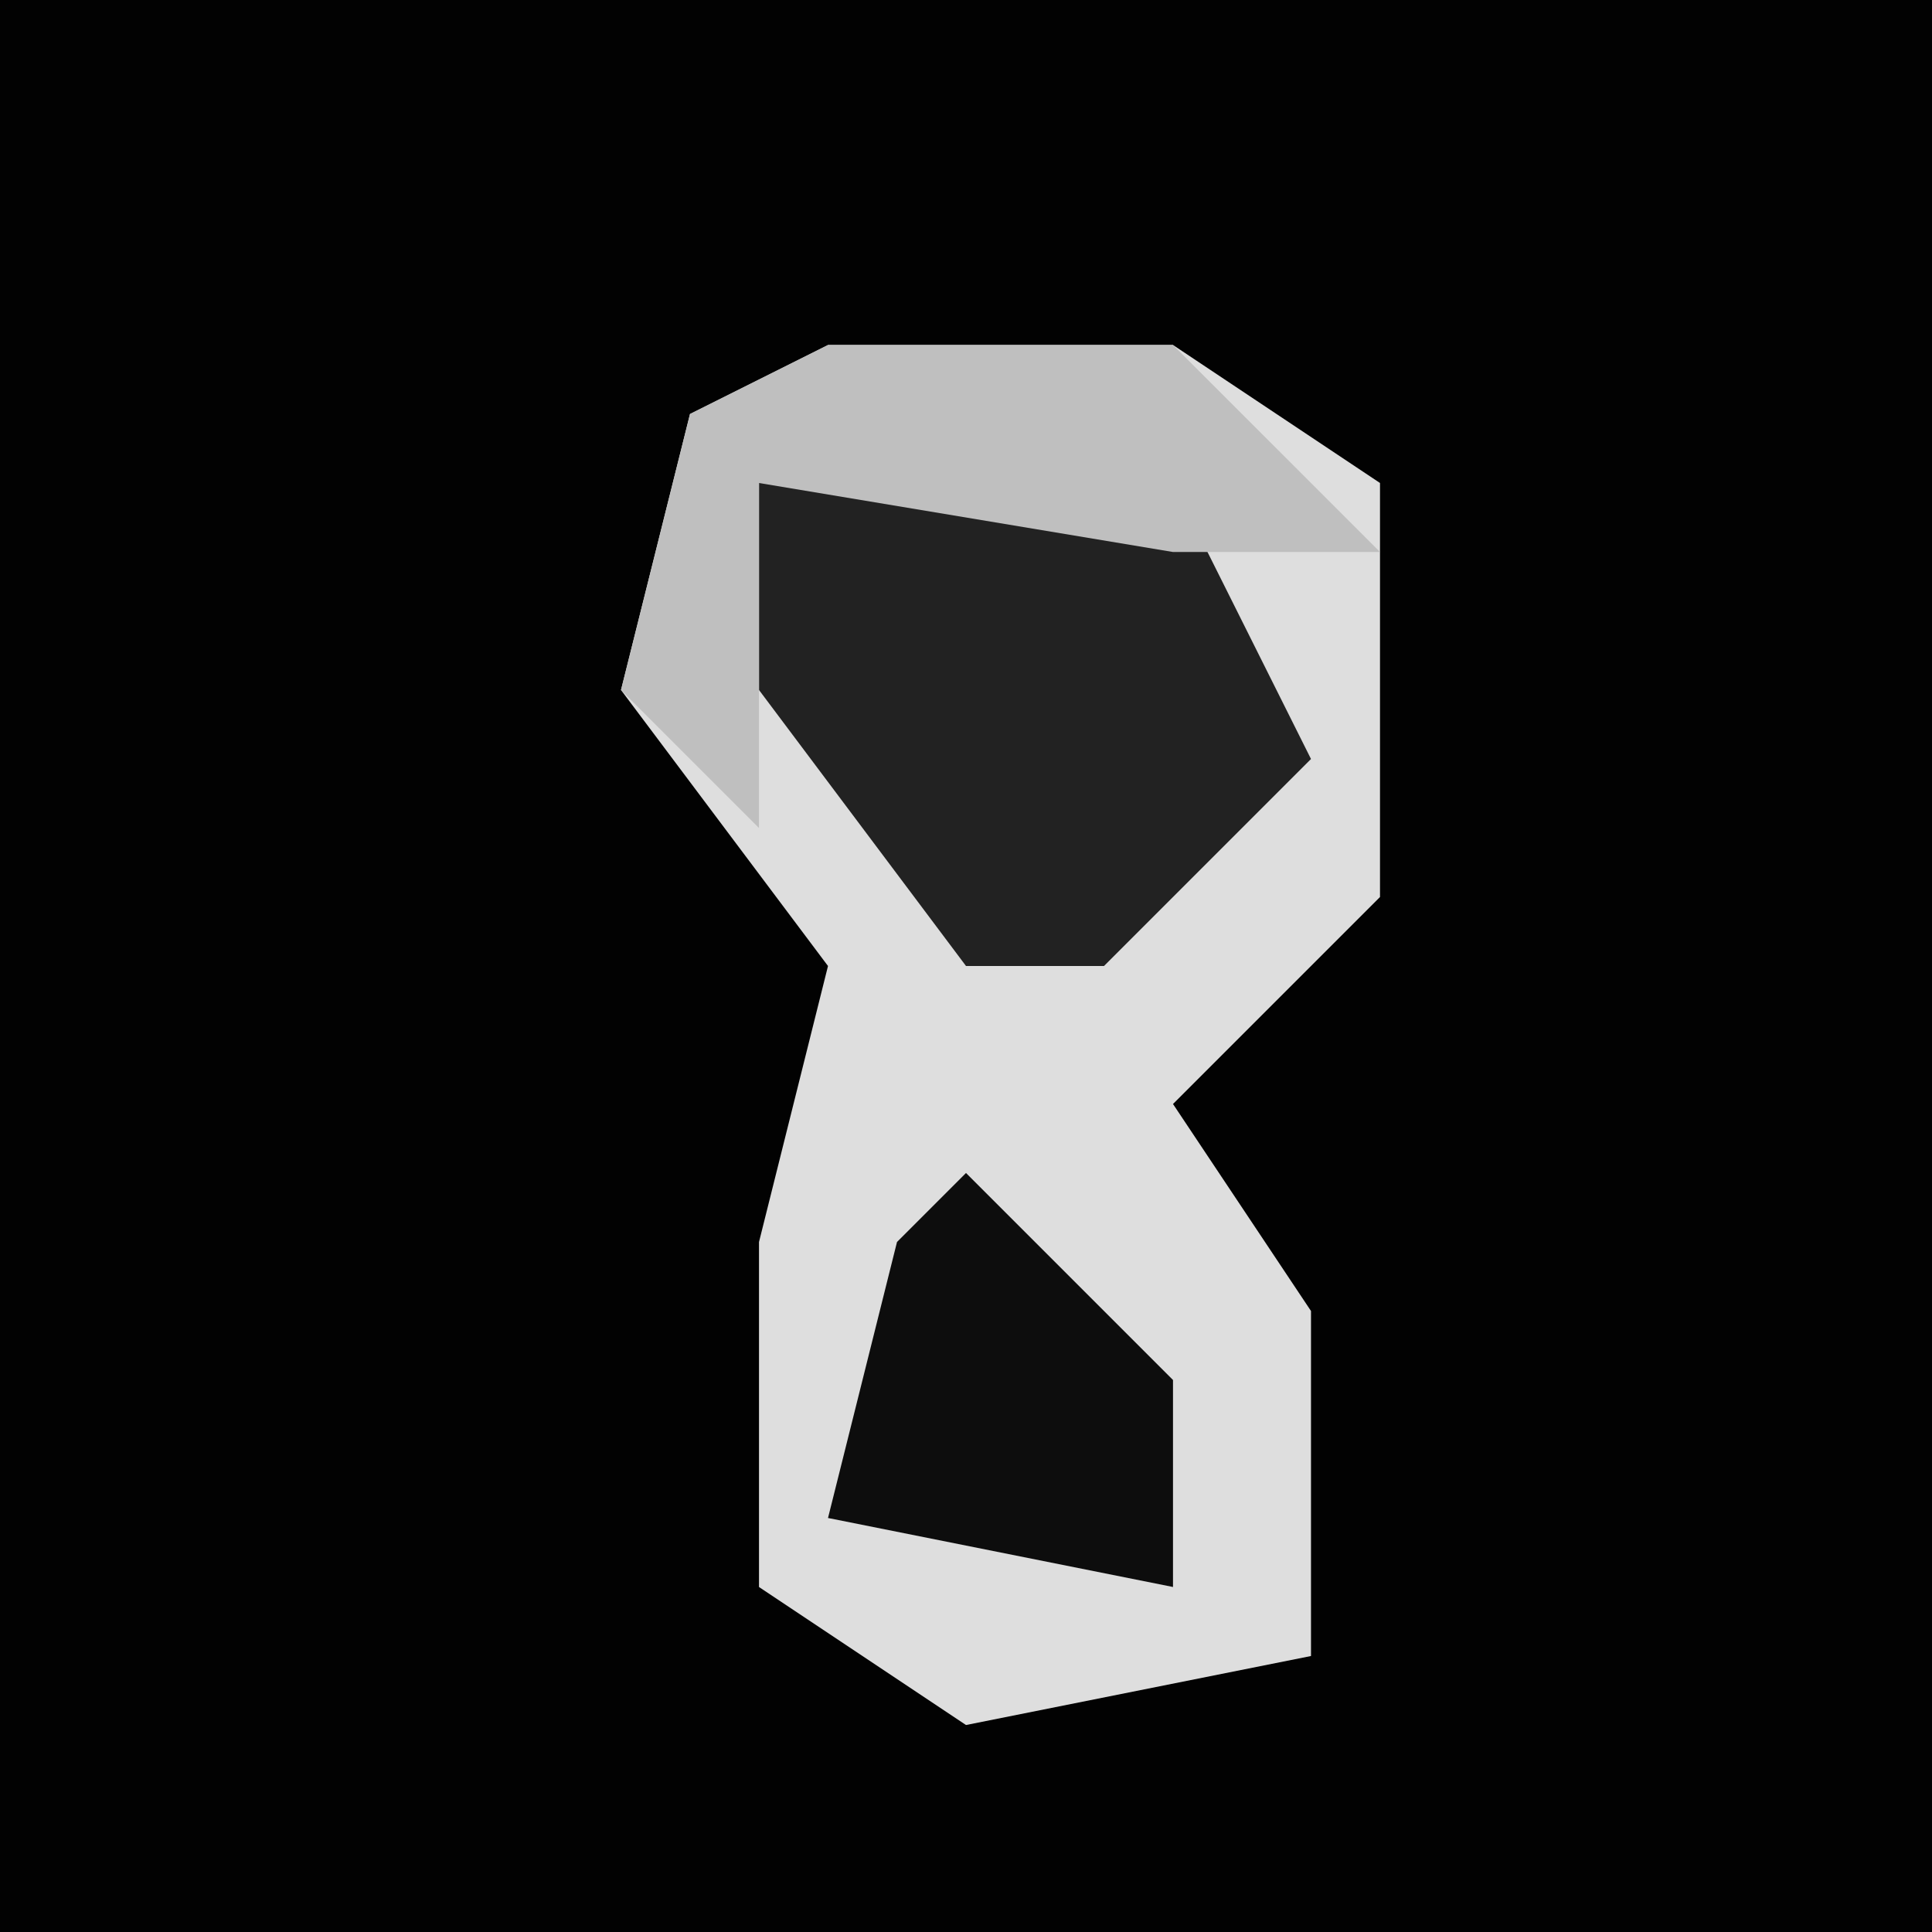 <?xml version="1.0" encoding="UTF-8"?>
<svg version="1.1" xmlns="http://www.w3.org/2000/svg" width="28" height="28">
<path d="M0,0 L28,0 L28,28 L0,28 Z " fill="#020202" transform="translate(0,0)"/>
<path d="M0,0 L5,0 L8,2 L8,8 L5,11 L7,14 L7,19 L2,20 L-1,18 L-1,13 L0,9 L-3,5 L-2,1 Z " fill="#DEDEDE" transform="translate(12,5)"/>
<path d="M0,0 L6,0 L8,4 L5,7 L3,7 L0,3 Z " fill="#222222" transform="translate(11,7)"/>
<path d="M0,0 L5,0 L8,3 L5,3 L-1,2 L-1,7 L-3,5 L-2,1 Z " fill="#BFBFBF" transform="translate(12,5)"/>
<path d="M0,0 L3,3 L3,6 L-2,5 L-1,1 Z " fill="#0D0D0D" transform="translate(14,17)"/>
</svg>
